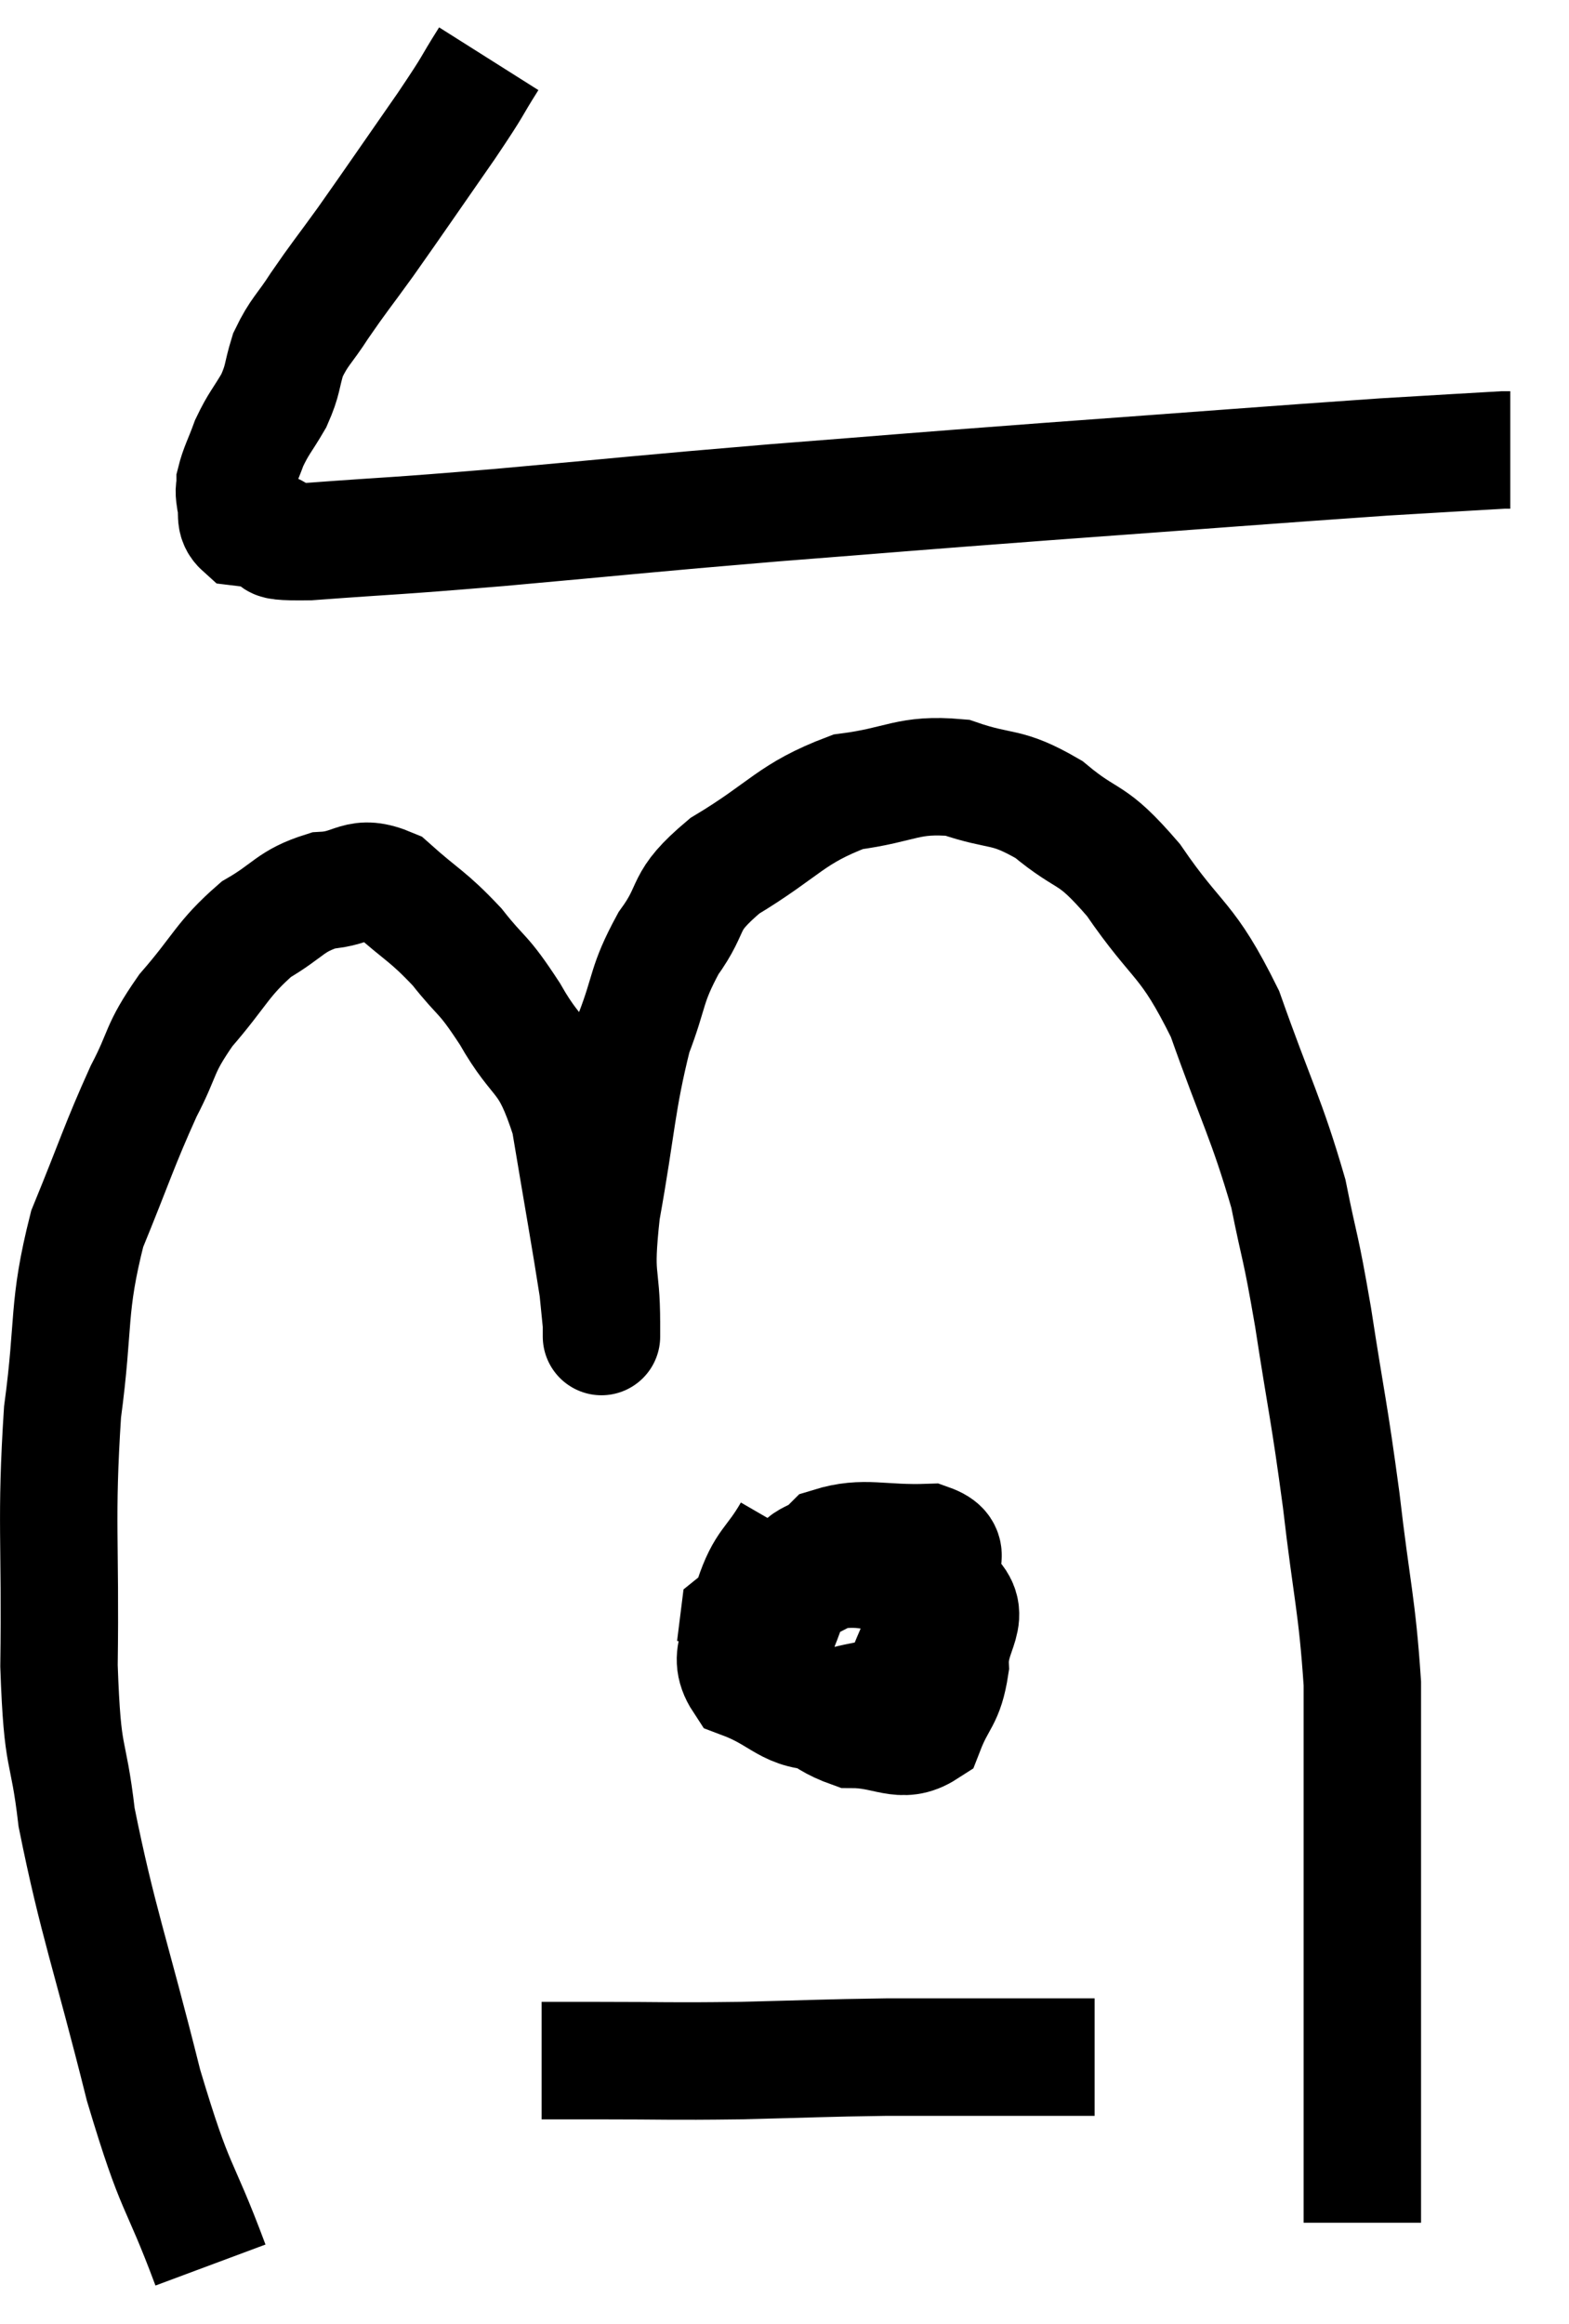 <svg xmlns="http://www.w3.org/2000/svg" viewBox="6.855 4.28 26.725 39.56" width="26.725" height="39.56"><path d="M 15.18 5.28 C 14.82 5.85, 14.985 5.64, 14.46 6.42 C 13.77 7.41, 13.62 7.635, 13.08 8.4 C 12.69 8.94, 12.63 9, 12.3 9.48 C 12.03 9.9, 11.955 9.915, 11.76 10.32 C 11.64 10.71, 11.685 10.725, 11.52 11.1 C 11.31 11.46, 11.265 11.475, 11.1 11.82 C 10.98 12.15, 10.92 12.24, 10.86 12.48 C 10.86 12.63, 10.83 12.585, 10.86 12.78 C 10.92 13.02, 10.83 13.125, 10.98 13.26 C 11.22 13.29, 11.175 13.26, 11.46 13.32 C 11.79 13.41, 11.145 13.515, 12.12 13.5 C 13.74 13.38, 13.38 13.425, 15.36 13.26 C 17.7 13.05, 17.715 13.035, 20.04 12.84 C 22.35 12.66, 22.065 12.675, 24.66 12.48 C 27.54 12.27, 28.47 12.195, 30.42 12.06 C 31.44 12, 31.92 11.97, 32.46 11.94 C 32.52 11.94, 32.55 11.94, 32.58 11.94 L 32.58 11.94" fill="none" stroke="black" stroke-width="2"></path><path d="M 10.44 42.84 C 9.87 41.31, 9.87 41.685, 9.3 39.78 C 8.73 37.5, 8.52 37.005, 8.16 35.22 C 8.01 33.93, 7.92 34.365, 7.86 32.64 C 7.89 30.48, 7.8 30.18, 7.92 28.32 C 8.13 26.76, 7.995 26.565, 8.34 25.2 C 8.82 24.03, 8.88 23.79, 9.3 22.86 C 9.66 22.17, 9.54 22.17, 10.02 21.48 C 10.62 20.79, 10.635 20.61, 11.22 20.1 C 11.79 19.77, 11.79 19.62, 12.36 19.44 C 12.93 19.41, 12.93 19.14, 13.5 19.38 C 14.07 19.89, 14.13 19.86, 14.64 20.4 C 15.09 20.97, 15.06 20.805, 15.54 21.54 C 16.05 22.44, 16.185 22.17, 16.56 23.34 C 16.8 24.78, 16.905 25.35, 17.04 26.22 C 17.07 26.52, 17.085 26.67, 17.1 26.82 C 17.1 26.82, 17.1 27.3, 17.1 26.82 C 17.1 25.86, 16.965 26.13, 17.1 24.9 C 17.37 23.4, 17.355 23.04, 17.64 21.9 C 17.94 21.12, 17.85 21.06, 18.24 20.34 C 18.72 19.68, 18.435 19.665, 19.2 19.02 C 20.25 18.39, 20.31 18.135, 21.3 17.76 C 22.23 17.64, 22.305 17.445, 23.16 17.52 C 23.94 17.79, 23.97 17.625, 24.72 18.06 C 25.44 18.66, 25.41 18.39, 26.16 19.26 C 26.94 20.4, 27.06 20.205, 27.72 21.54 C 28.26 23.07, 28.425 23.31, 28.8 24.6 C 29.01 25.65, 28.995 25.395, 29.22 26.7 C 29.46 28.26, 29.49 28.26, 29.7 29.82 C 29.88 31.38, 29.97 31.59, 30.06 32.94 C 30.06 34.08, 30.06 34.23, 30.06 35.22 C 30.06 36.06, 30.06 36.21, 30.06 36.9 C 30.06 37.44, 30.06 37.5, 30.06 37.98 C 30.06 38.4, 30.06 38.565, 30.06 38.82 C 30.06 38.91, 30.06 38.88, 30.06 39 C 30.06 39.15, 30.06 39.15, 30.06 39.3 C 30.06 39.45, 30.06 39.33, 30.06 39.6 C 30.06 39.99, 30.06 39.87, 30.06 40.38 C 30.06 41.01, 30.06 41.205, 30.06 41.64 C 30.06 41.88, 30.06 42, 30.06 42.12 L 30.06 42.12" fill="none" stroke="black" stroke-width="2"></path><path d="M 20.34 30.36 C 20.01 30.93, 19.89 30.87, 19.68 31.5 C 19.59 32.19, 19.185 32.4, 19.5 32.88 C 20.22 33.15, 20.25 33.435, 20.94 33.42 C 21.6 33.12, 21.78 33.36, 22.26 32.82 C 22.56 32.04, 22.755 31.83, 22.86 31.26 C 22.77 30.9, 23.145 30.705, 22.68 30.54 C 21.84 30.57, 21.585 30.42, 21 30.6 C 20.67 30.93, 20.565 30.705, 20.34 31.26 C 20.22 32.04, 19.845 32.205, 20.1 32.82 C 20.73 33.27, 20.73 33.495, 21.36 33.72 C 21.99 33.72, 22.2 33.99, 22.62 33.72 C 22.83 33.18, 22.95 33.225, 23.04 32.64 C 23.01 32.01, 23.49 31.785, 22.98 31.38 C 21.99 31.2, 21.885 30.9, 21 31.02 C 20.22 31.44, 19.845 31.53, 19.44 31.86 L 19.38 32.34" fill="none" stroke="black" stroke-width="2"></path><path d="M 16.08 39.36 C 16.56 39.36, 16.2 39.36, 17.04 39.36 C 18.24 39.36, 18.21 39.375, 19.44 39.36 C 20.7 39.33, 20.865 39.315, 21.96 39.3 C 22.89 39.3, 23.085 39.3, 23.82 39.3 C 24.36 39.3, 24.48 39.3, 24.9 39.3 C 25.2 39.3, 25.35 39.3, 25.5 39.3 L 25.5 39.3" fill="none" stroke="black" stroke-width="2"></path></svg>